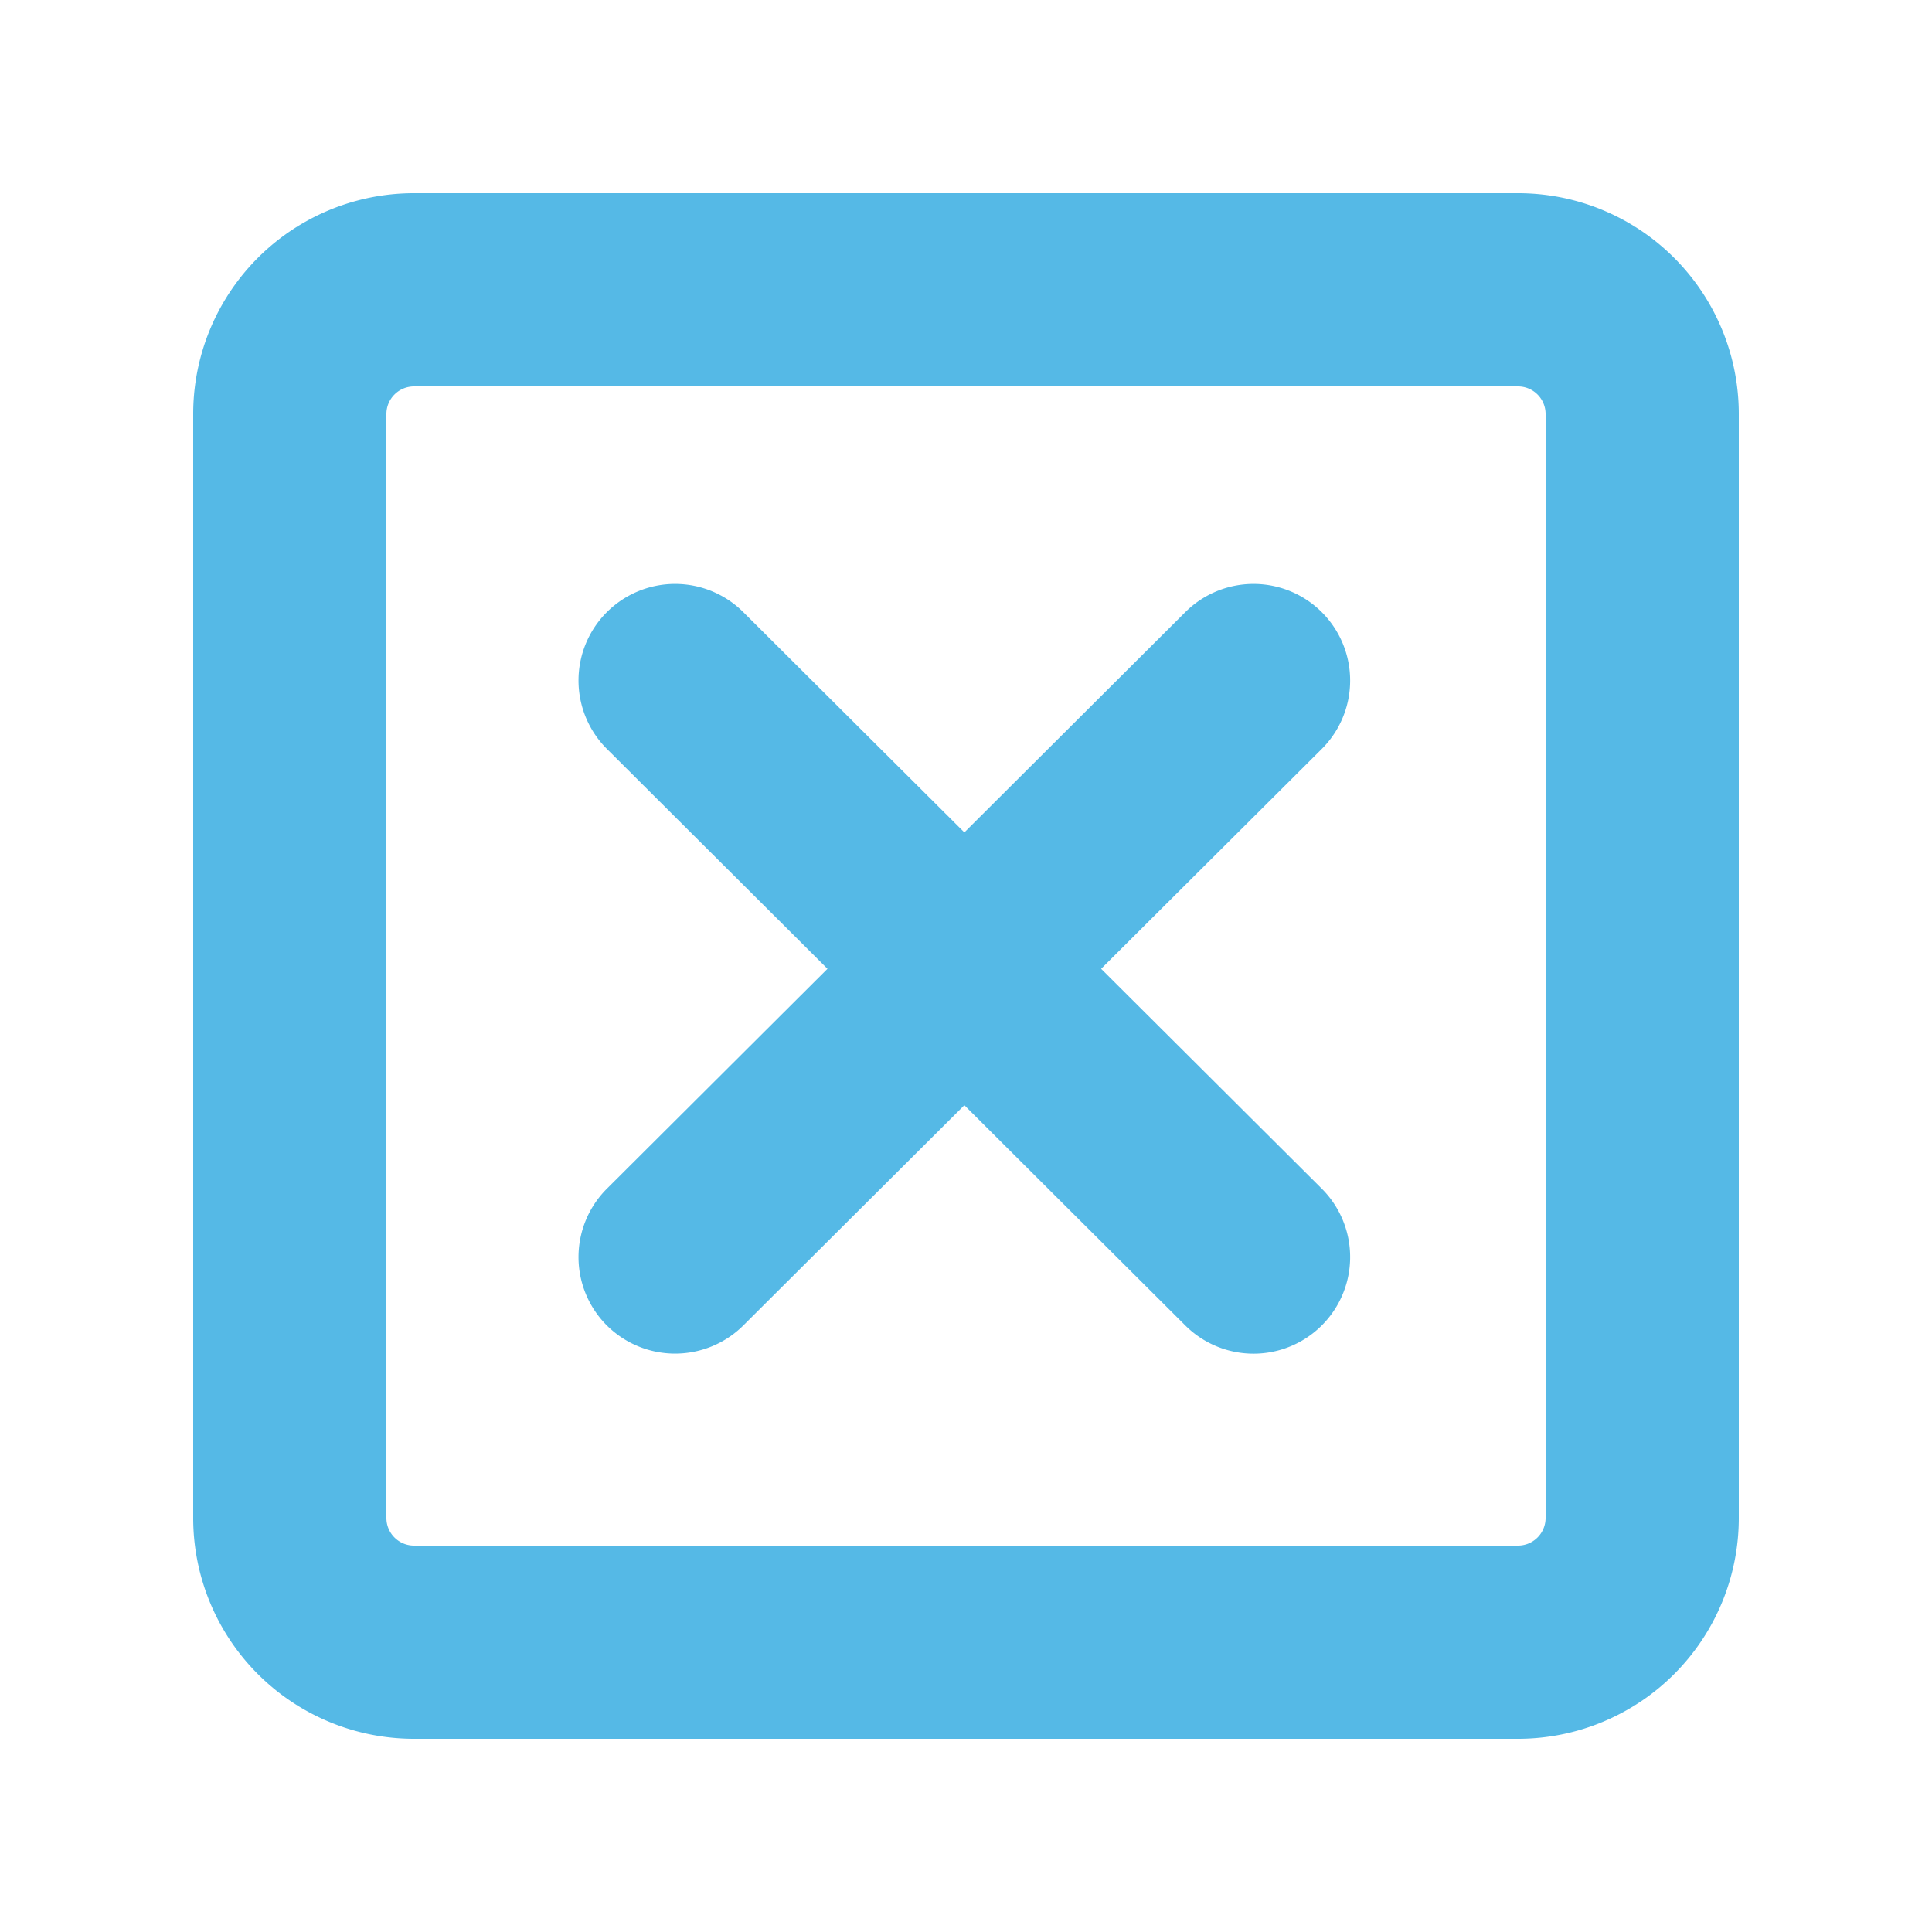 <svg id="icon" height="20" viewBox="0 0 20 20" width="20" xmlns="http://www.w3.org/2000/svg"><path d="m15.714 2a2.285 2.285 0 0 1 2.286 2.285v11.429a2.286 2.286 0 0 1 -2.286 2.286h-11.428a2.286 2.286 0 0 1 -2.286-2.286v-11.429a2.285 2.285 0 0 1 2.286-2.285zm0 2h-11.428a.286.286 0 0 0 -.286.285v11.429c0 .158.128.286.286.286h11.428a.286.286 0 0 0 .286-.286v-11.429a.286.286 0 0 0 -.286-.285zm-9.434 2.339a1 1 0 0 1 1.415-.002l2.288 2.28 2.287-2.28a1 1 0 1 1 1.413 1.416l-2.284 2.276 2.284 2.276a1 1 0 1 1 -1.413 1.416l-2.287-2.28-2.288 2.28a1.002 1.002 0 0 1 -1.415-.002 1 1 0 0 1 .003-1.414l2.283-2.276-2.283-2.276a1 1 0 0 1 -.003-1.414z" fill="#55b9e6" style="fill: #55b9e6;fill: #55b9e6" fill-rule="evenodd"/></svg>

